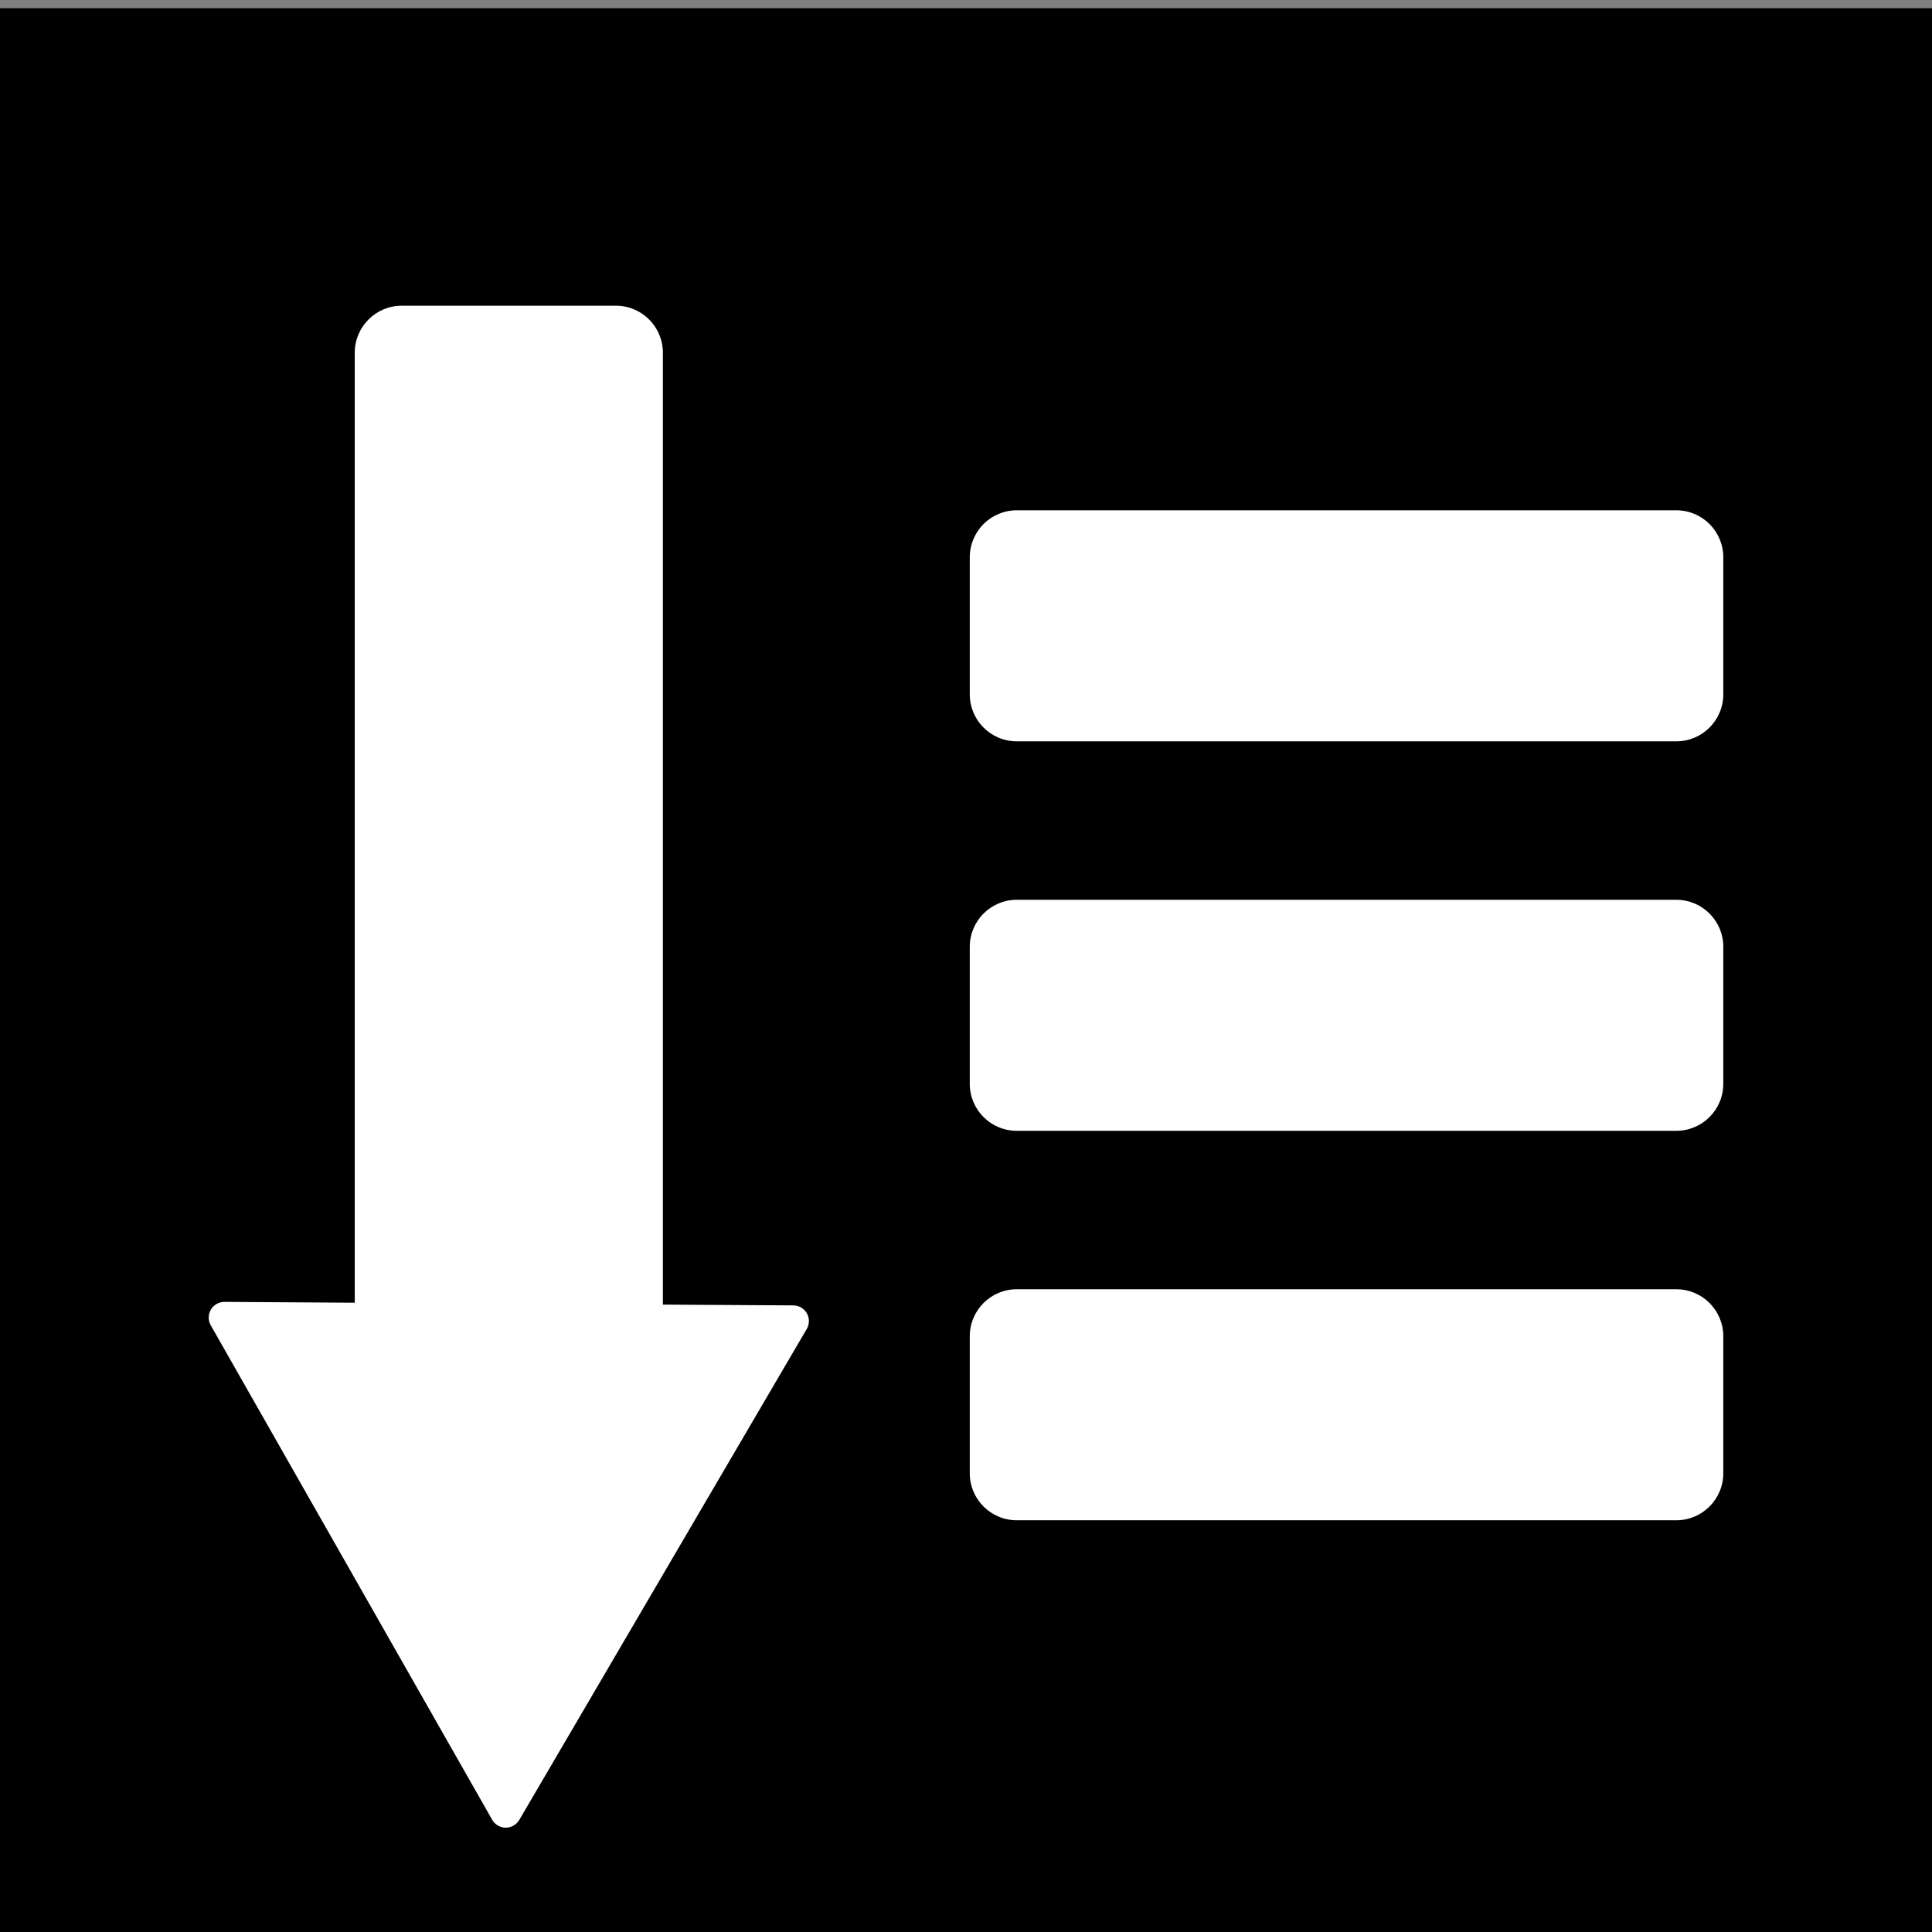 <?xml version="1.0" encoding="UTF-8" standalone="no"?>
<!-- Generator: Adobe Illustrator 16.0.0, SVG Export Plug-In . SVG Version: 6.00 Build 0)  -->

<svg
   xmlns:dc="http://purl.org/dc/elements/1.1/"
   xmlns:cc="http://creativecommons.org/ns#"
   xmlns:rdf="http://www.w3.org/1999/02/22-rdf-syntax-ns#"
   xmlns:svg="http://www.w3.org/2000/svg"
   xmlns="http://www.w3.org/2000/svg"
   xmlns:sodipodi="http://sodipodi.sourceforge.net/DTD/sodipodi-0.dtd"
   xmlns:inkscape="http://www.inkscape.org/namespaces/inkscape"
   version="1.1"
   id="Layer_1"
   x="0px"
   y="0px"
   width="123.338px"
   height="123.338px"
   viewBox="0 0 123.338 123.338"
   enable-background="new 0 0 123.338 123.338"
   xml:space="preserve"
   sodipodi:docname="word_list_i.svg"
   inkscape:version="0.92.2 (5c3e80d, 2017-08-06)"><rect x="0" y="0" width="123.338" height="123.338" fill="#808080" stroke="none"/><defs
     id="defs15" /><sodipodi:namedview
     pagecolor="#ffffff"
     bordercolor="#666666"
     borderopacity="1"
     objecttolerance="10"
     gridtolerance="10"
     guidetolerance="10"
     inkscape:pageopacity="0"
     inkscape:pageshadow="2"
     inkscape:window-width="1920"
     inkscape:window-height="1140"
     id="namedview13"
     showgrid="false"
     inkscape:zoom="1.9134412"
     inkscape:cx="-47.558294"
     inkscape:cy="61.669001"
     inkscape:window-x="0"
     inkscape:window-y="0"
     inkscape:window-maximized="1"
     inkscape:current-layer="Layer_1" /><rect
     style="opacity:1;fill:#000000;fill-opacity:1;stroke-width:2.2"
     id="rect817"
     width="123.338"
     height="123.338"
     x="0"
     y="0.523" /><g
     id="g838"
     transform="translate(-5.729)"
     style="fill:#ffffff"><g
       transform="translate(53.48,-3.281)"
       id="g831"
       style="fill:#ffffff"><path
         inkscape:connector-curvature="0"
         id="path2"
         d="M 59.263,35.858 H 17.159 c -1.658,0 -3,1.343 -3,3 v 8.749 c 0,1.657 1.342,3 3,3 h 42.104 c 1.658,0 3,-1.343 3,-3 v -8.749 c 0,-1.657 -1.342,-3 -3,-3 z"
         style="fill:#ffffff" /><path
         inkscape:connector-curvature="0"
         id="path4"
         d="M 59.263,60.723 H 17.159 c -1.658,0 -3,1.344 -3,3 v 8.748 c 0,1.657 1.342,3 3,3 h 42.104 c 1.658,0 3,-1.343 3,-3 v -8.748 c 0,-1.657 -1.342,-3 -3,-3 z"
         style="fill:#ffffff" /><path
         inkscape:connector-curvature="0"
         id="path6"
         d="M 59.263,85.586 H 17.159 c -1.658,0 -3,1.344 -3,3 v 8.748 c 0,1.657 1.342,3 3,3 h 42.104 c 1.658,0 3,-1.343 3,-3 v -8.748 c 0,-1.656 -1.342,-3 -3,-3 z"
         style="fill:#ffffff" /></g><path
       d="m 57.238,83.841 c -0.176,-0.311 -0.506,-0.503 -0.863,-0.505 l -8.328,-0.05 v -60.77 c 0,-1.656 -1.344,-3 -3,-3 h -13.67 c -1.658,0 -3,1.344 -3,3 v 60.649 l -8.318,-0.053 c -0.002,0 -0.004,0 -0.006,0 -0.354,0 -0.684,0.188 -0.863,0.495 -0.18,0.308 -0.182,0.689 -0.006,1 l 8.982,15.783 8.982,15.781 c 0.176,0.311 0.506,0.503 0.863,0.506 0.002,0 0.004,0 0.006,0 0.354,0 0.684,-0.188 0.863,-0.495 l 9.174,-15.669 9.178,-15.674 c 0.18,-0.307 0.184,-0.688 0.006,-0.998 z"
       id="path8"
       inkscape:connector-curvature="0"
       style="fill:#ffffff" /></g></svg>